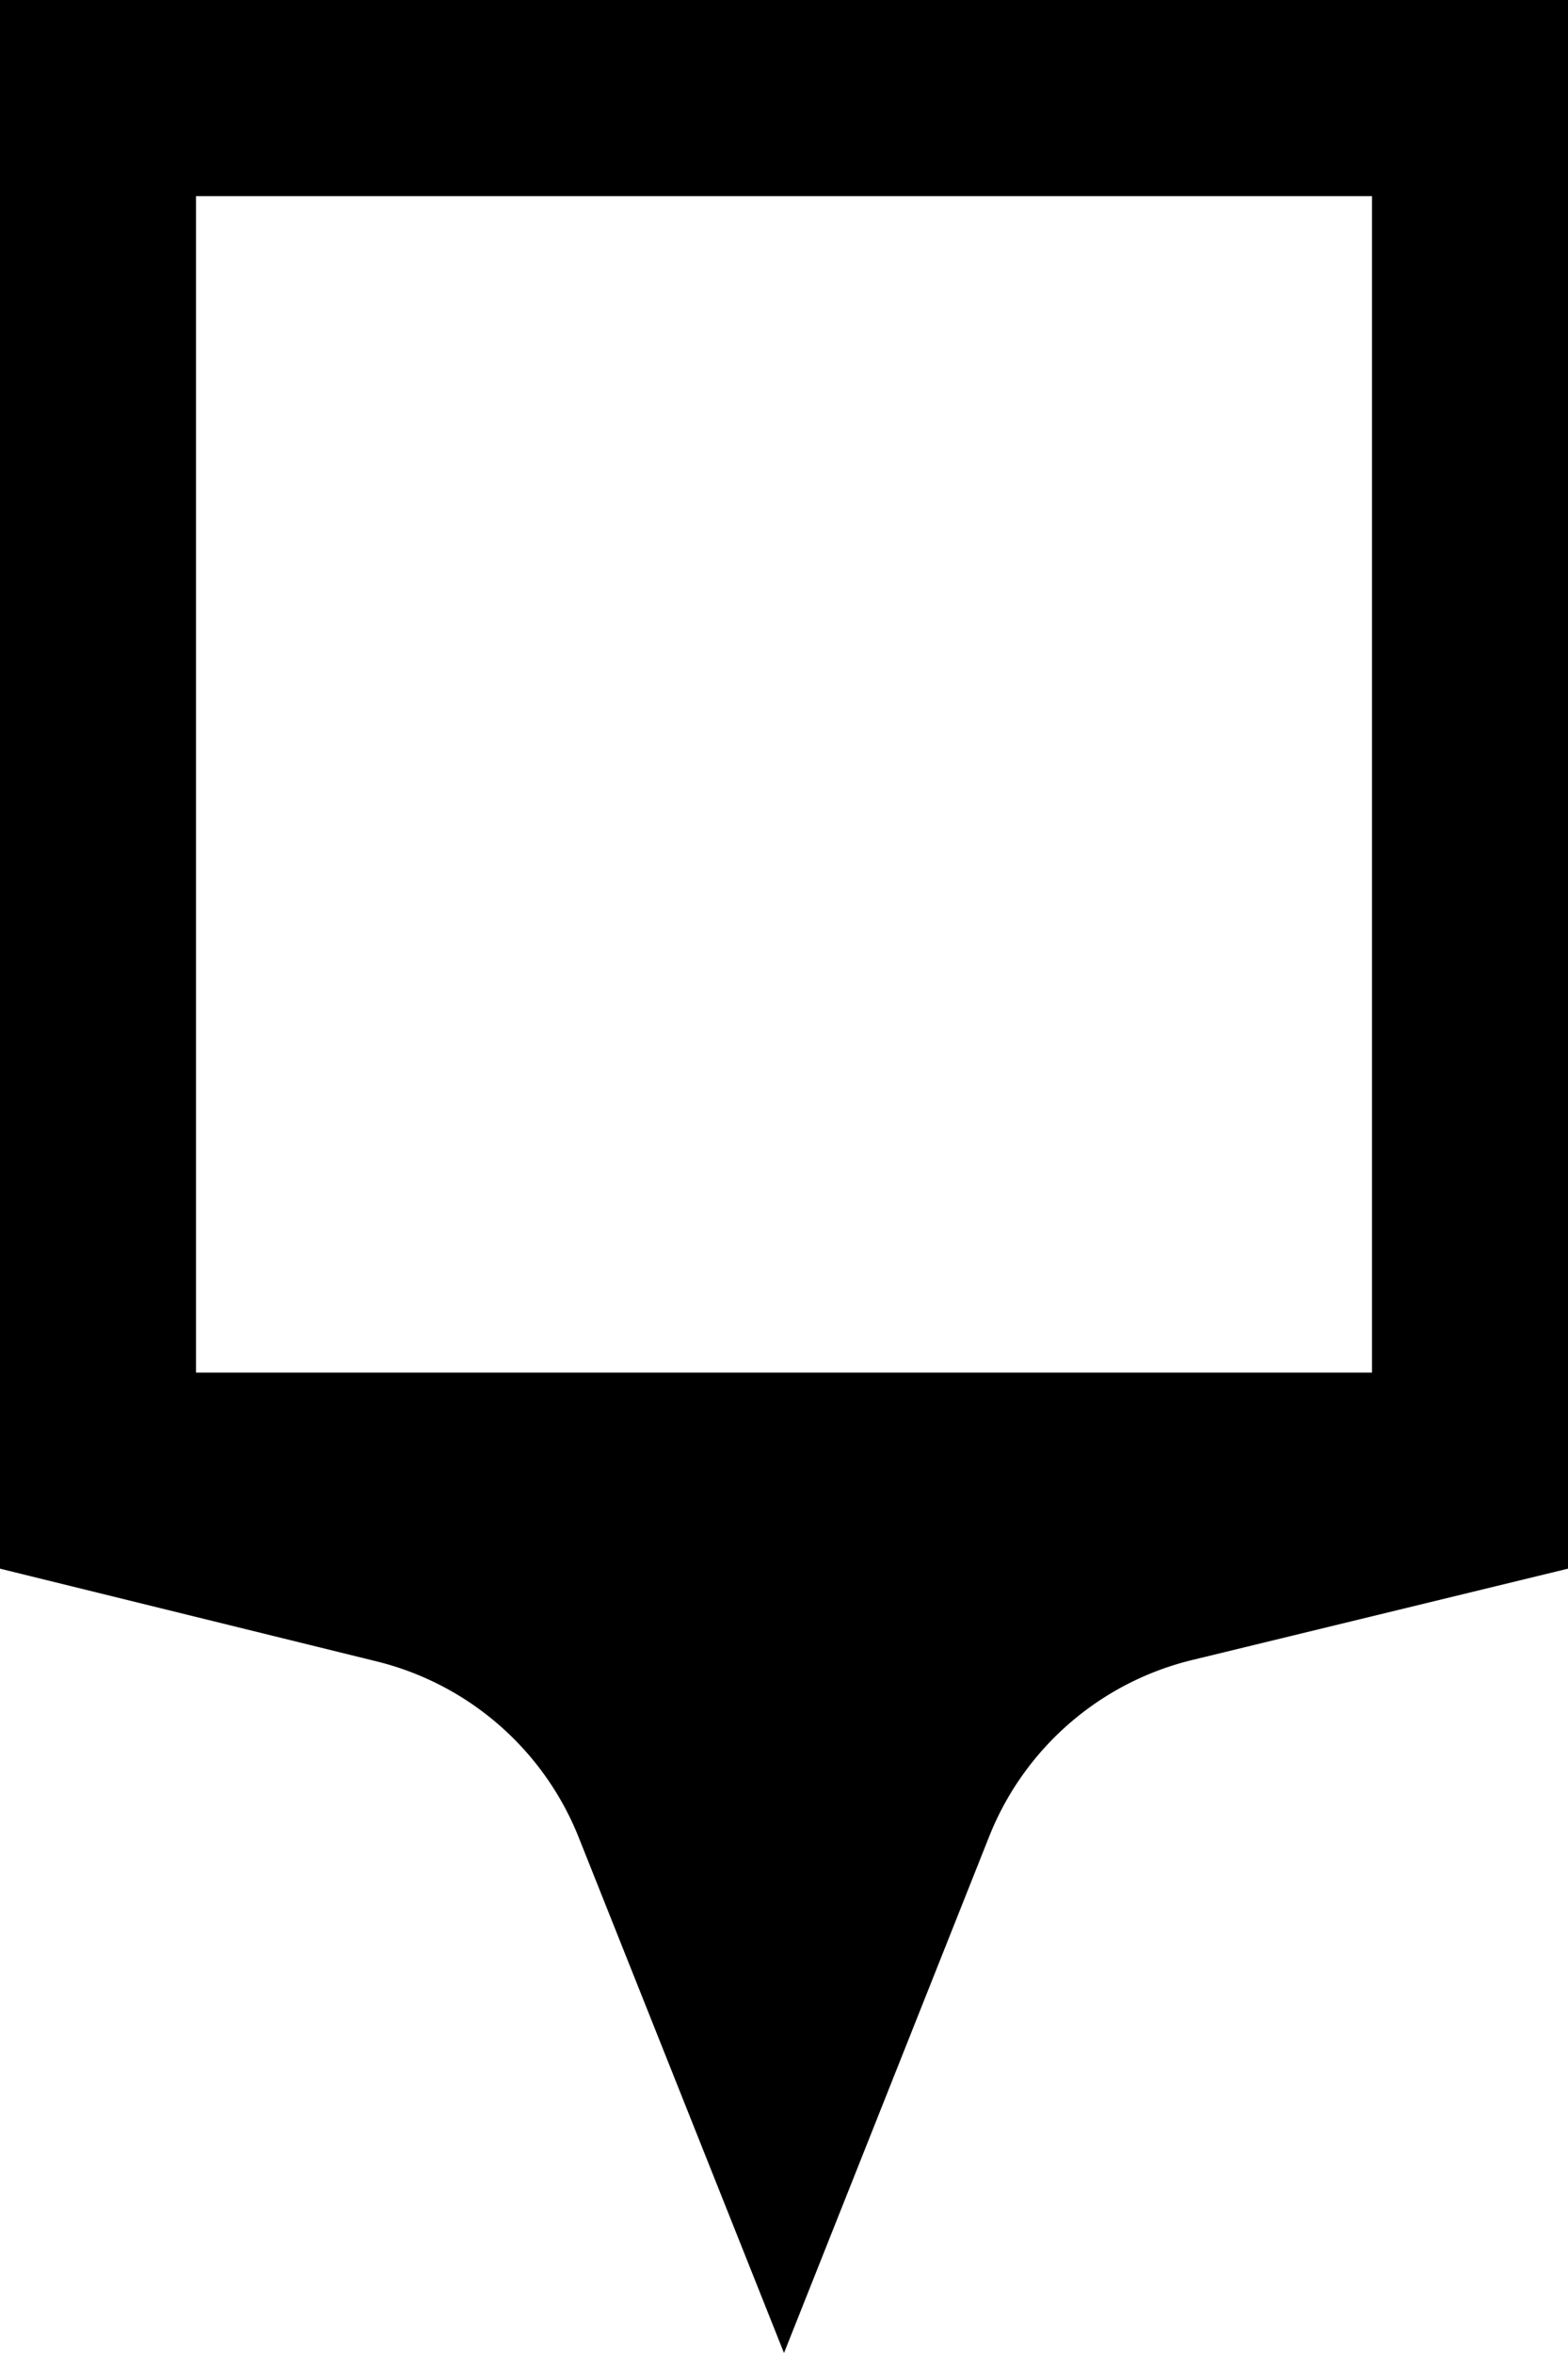 <svg xmlns="http://www.w3.org/2000/svg" width="40" height="60" viewBox="0 0 40 60"><path d="M0,0V40l9.59,2.36a7.47,7.47,0,0,1,5.16,4.46L20,60l5.25-13.21a7.47,7.47,0,0,1,5.16-4.46L40,40V0ZM35,35H5V5H35Z"/></svg>